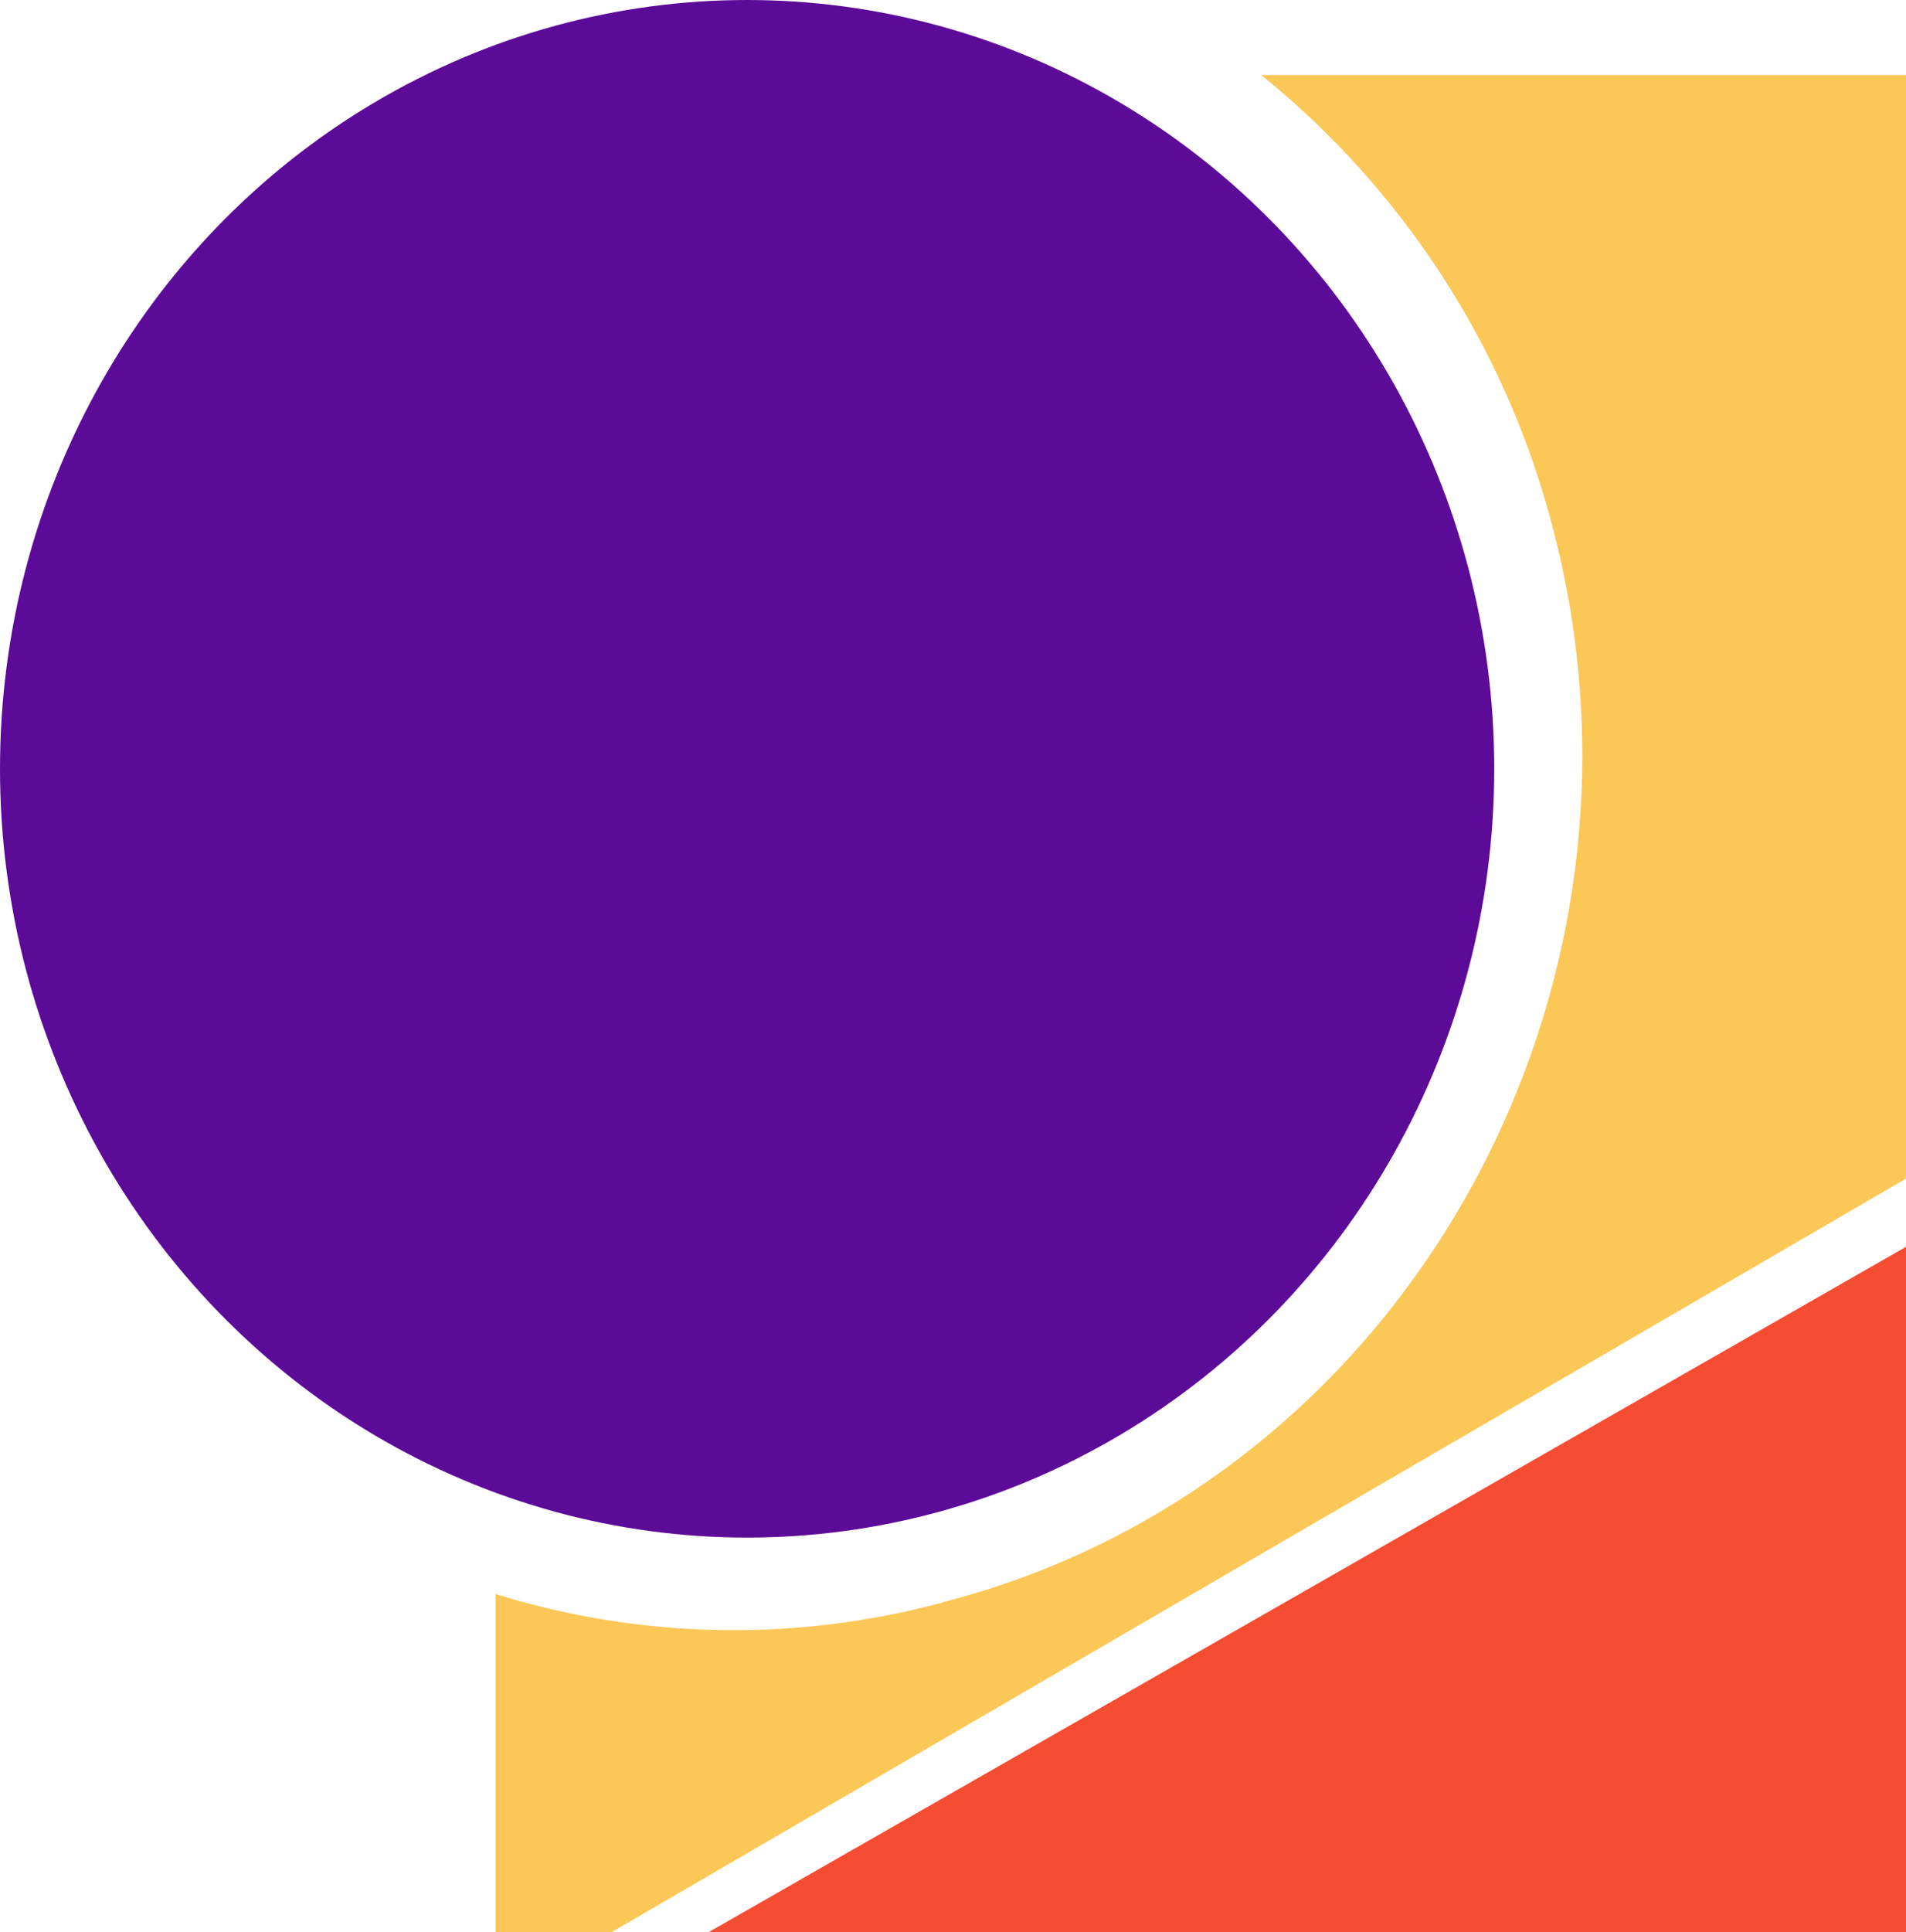 <svg id="Camada_1" data-name="Camada 1" xmlns="http://www.w3.org/2000/svg" viewBox="0 0 178.58 180.95"><defs><style>.cls-1{fill:#5c0a98;}.cls-2{fill:#f64c32;}.cls-3{fill:#fbc757;}</style></defs><title>tselogo-ico</title><ellipse id="circle48-9-9" class="cls-1" cx="70" cy="72" rx="70" ry="72"/><polyline id="polyline180-6-5" class="cls-2" points="178.58 180.95 66.4 180.95 178.58 116.77 178.58 180.95"/><path class="cls-3" d="M123.88,11.55a80.4,80.4,0,0,1,27.36,42.57C162.6,97.73,137.3,142.9,95,154.32a75,75,0,0,1-42.86-.52v31.68H63l121.34-70.61V11.55Z" transform="translate(-5.71 -4.52)"/></svg>